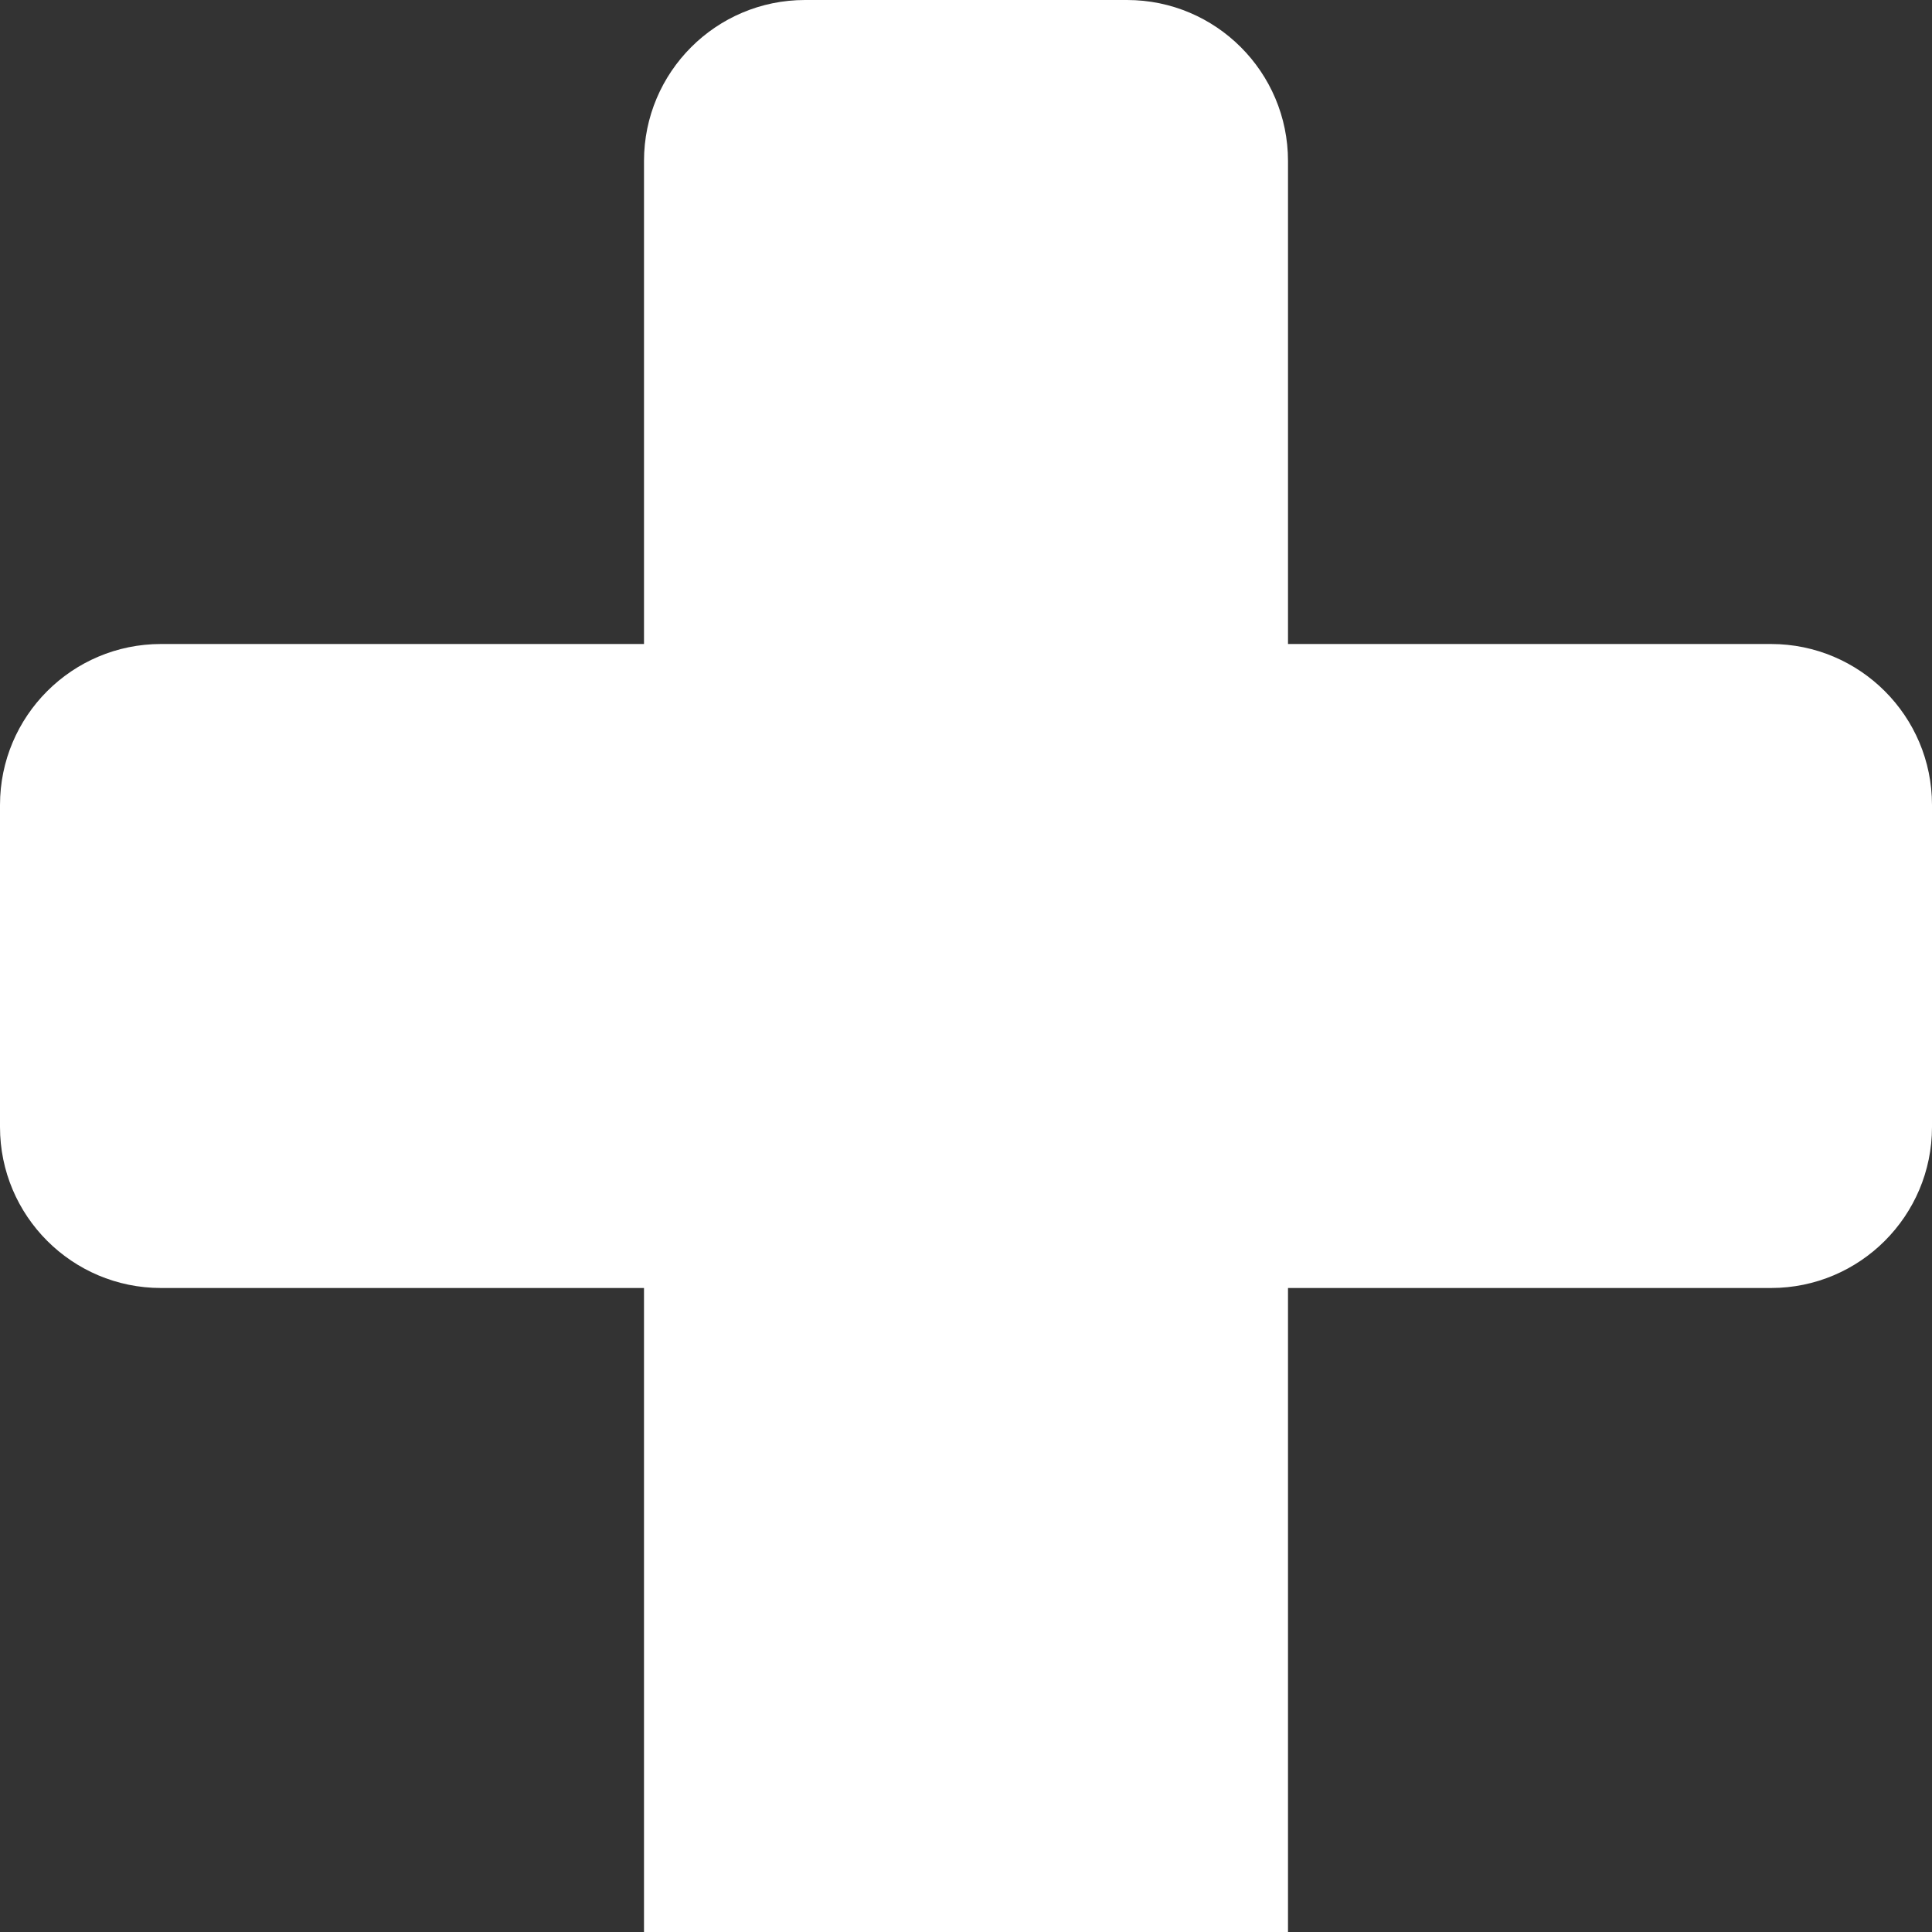 <?xml version="1.0" encoding="utf-8"?> <!DOCTYPE svg PUBLIC "-//W3C//DTD SVG 1.1//EN" "http://www.w3.org/Graphics/SVG/1.1/DTD/svg11.dtd"><svg version="1.1" id="icon" xmlns="http://www.w3.org/2000/svg" xmlns:xlink="http://www.w3.org/1999/xlink" x="0px"  y="0px" width="15px" height="15px" viewBox="0 0 15 15" enable-background="new 0 0 15 15" xml:space="preserve"><rect x="0" y="0" width="15" height="15" fill="#333333" stroke="none"/><path fill="#FFFFFF" d="M13.75,5h-3.75V1.25c0,-0.69,-0.56,-1.25,-1.25,-1.25h-2.5c-0.69,0,-1.25,0.56,-1.25,1.25v3.75H1.25c-0.69,0,-1.25,0.56,-1.25,1.25v2.5c0,0.69,0.56,1.25,1.25,1.25h3.75v8.75c0,0.69,0.56,1.25,1.25,1.25h2.5c0.69,0,1.25,-0.56,1.25,-1.25V10h3.75c0.69,0,1.25,-0.56,1.25,-1.25v-2.5c0,-0.69,-0.56,-1.25,-1.25,-1.25z"></path> </svg>